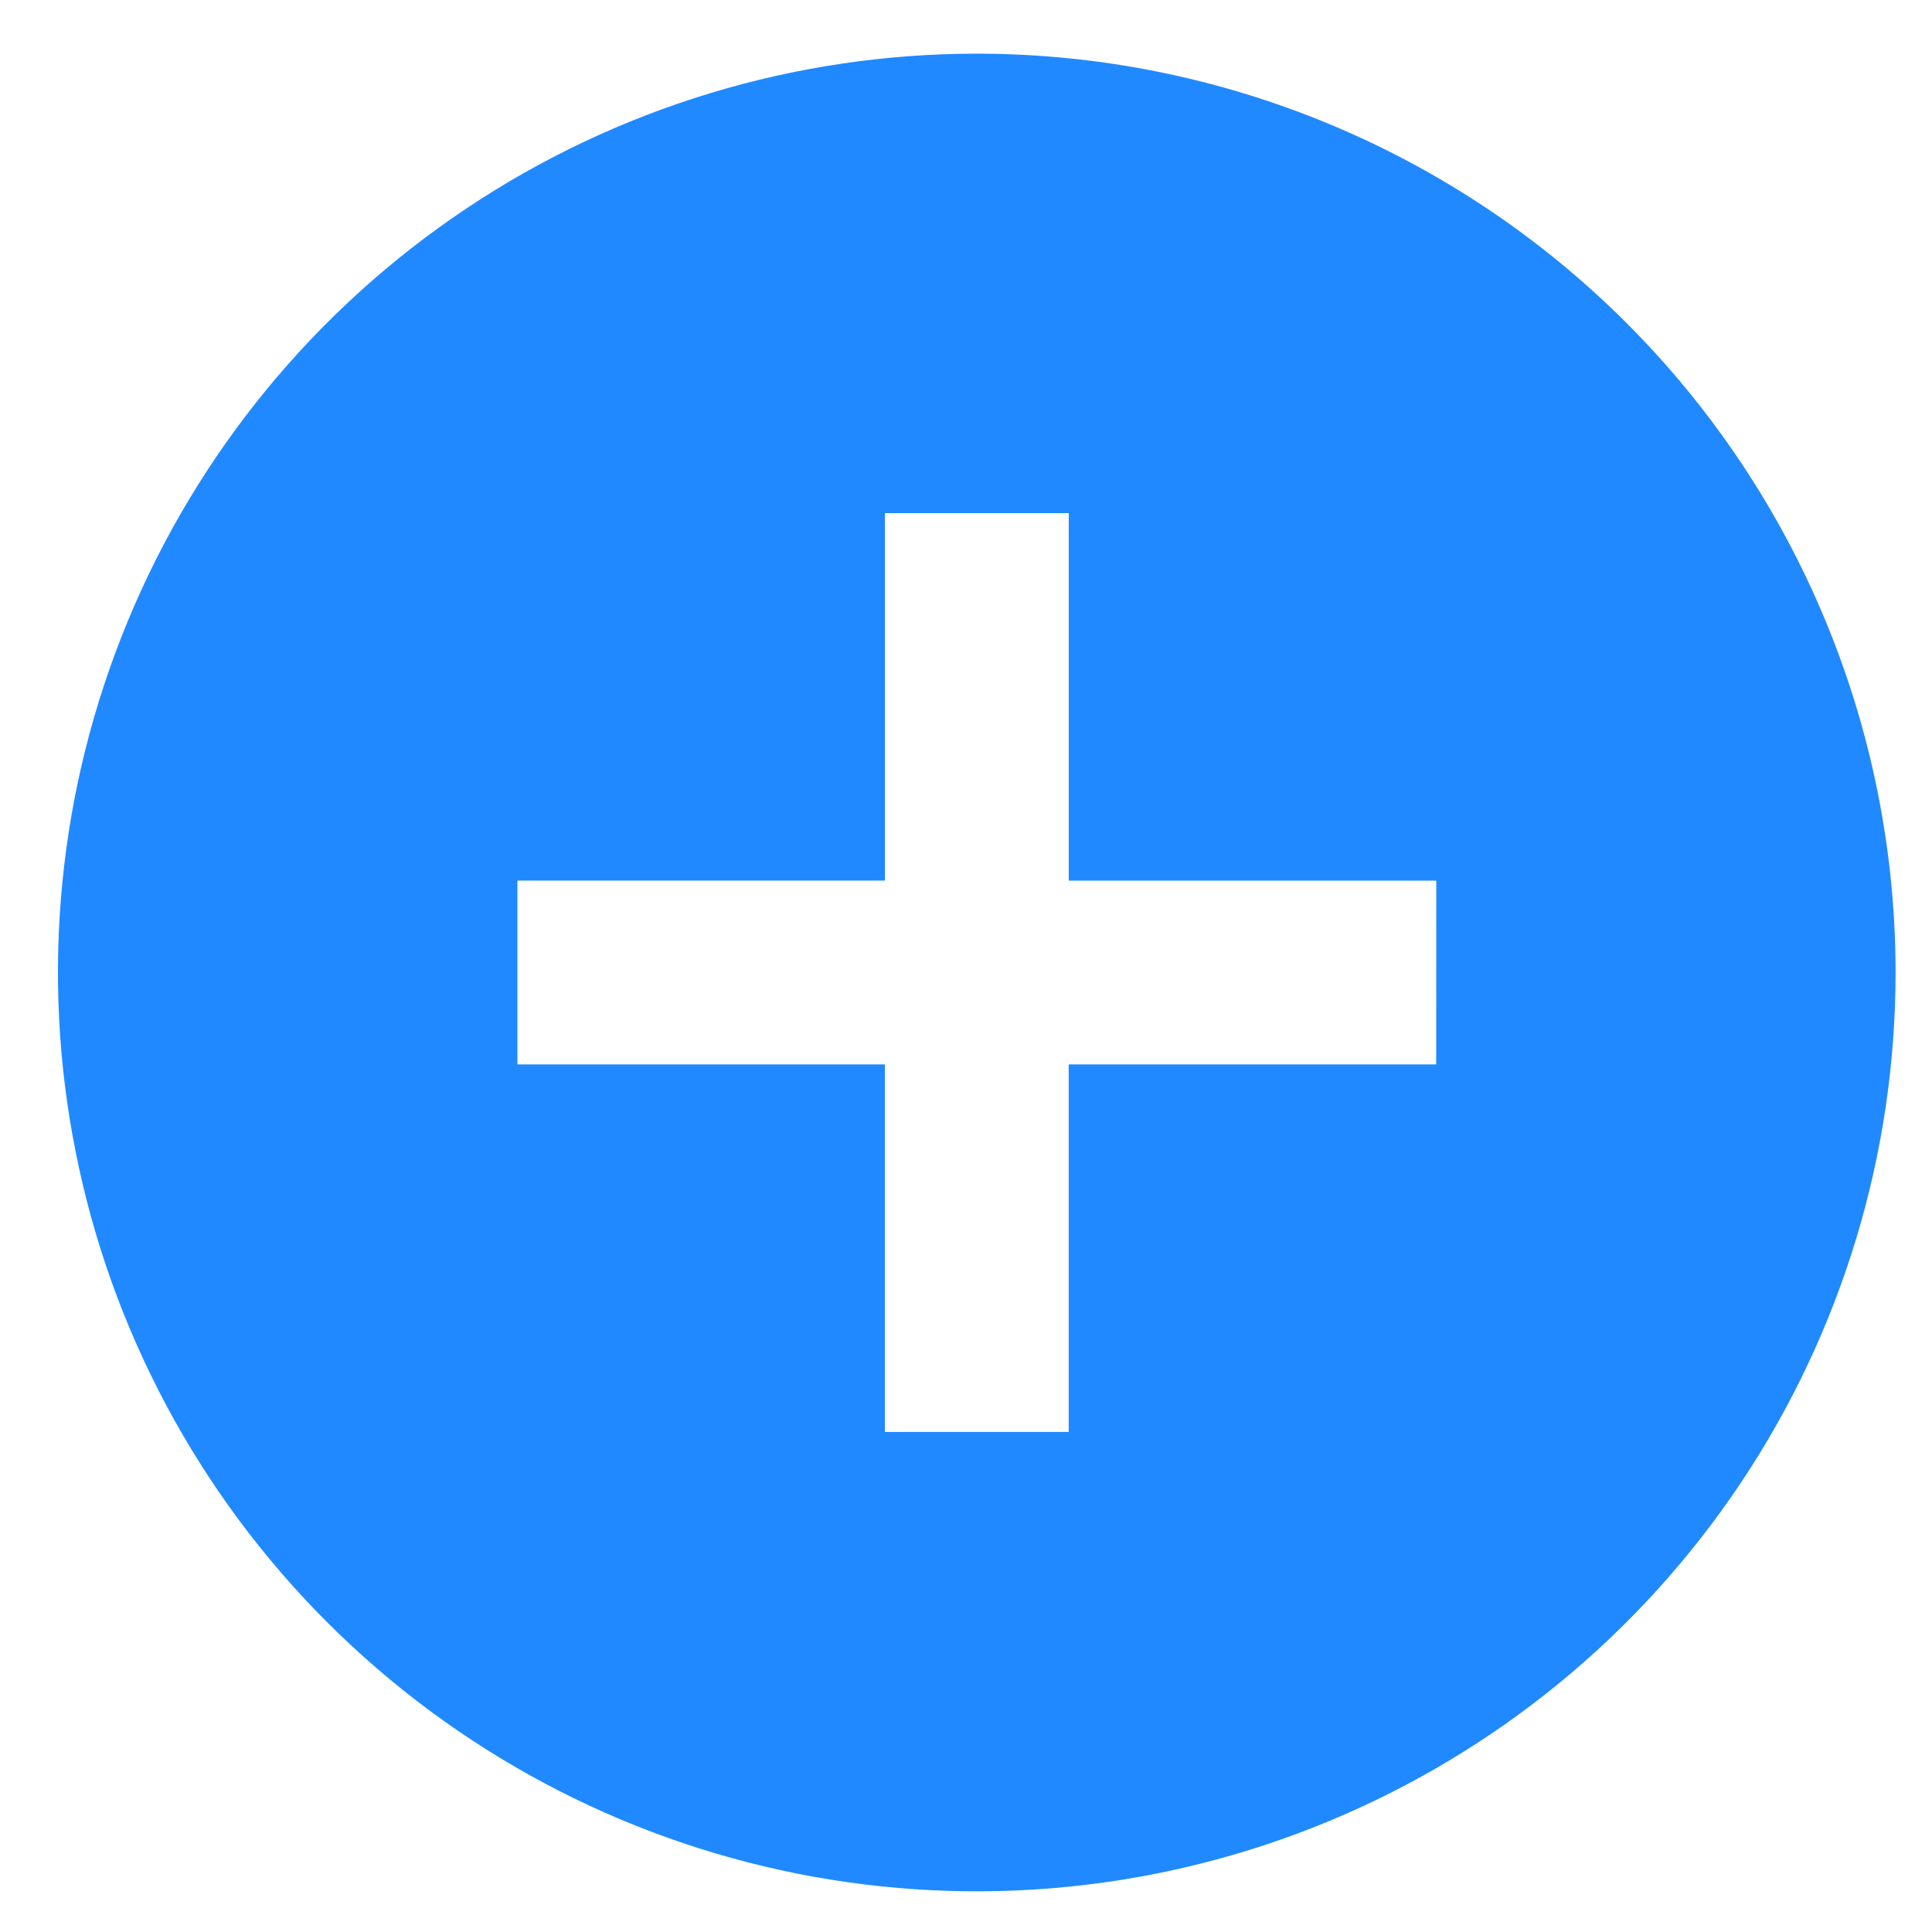 <svg width="27" height="27" viewBox="0 0 27 27" fill="none" xmlns="http://www.w3.org/2000/svg">
<path d="M13.651 0.75C11.111 0.75 8.628 1.503 6.517 2.914C4.405 4.325 2.759 6.33 1.787 8.677C0.815 11.023 0.561 13.605 1.057 16.096C1.552 18.587 2.775 20.875 4.571 22.67C6.367 24.466 8.655 25.689 11.146 26.185C13.636 26.68 16.218 26.426 18.564 25.454C20.911 24.482 22.916 22.836 24.327 20.725C25.738 18.613 26.491 16.13 26.491 13.591C26.49 10.185 25.137 6.92 22.729 4.512C20.321 2.104 17.056 0.751 13.651 0.75ZM20.071 14.875H14.935V20.012H12.366V14.875H7.231V12.306H12.367V7.171H14.936V12.307H20.072L20.071 14.875Z" fill="#2089FF"/>
</svg>
